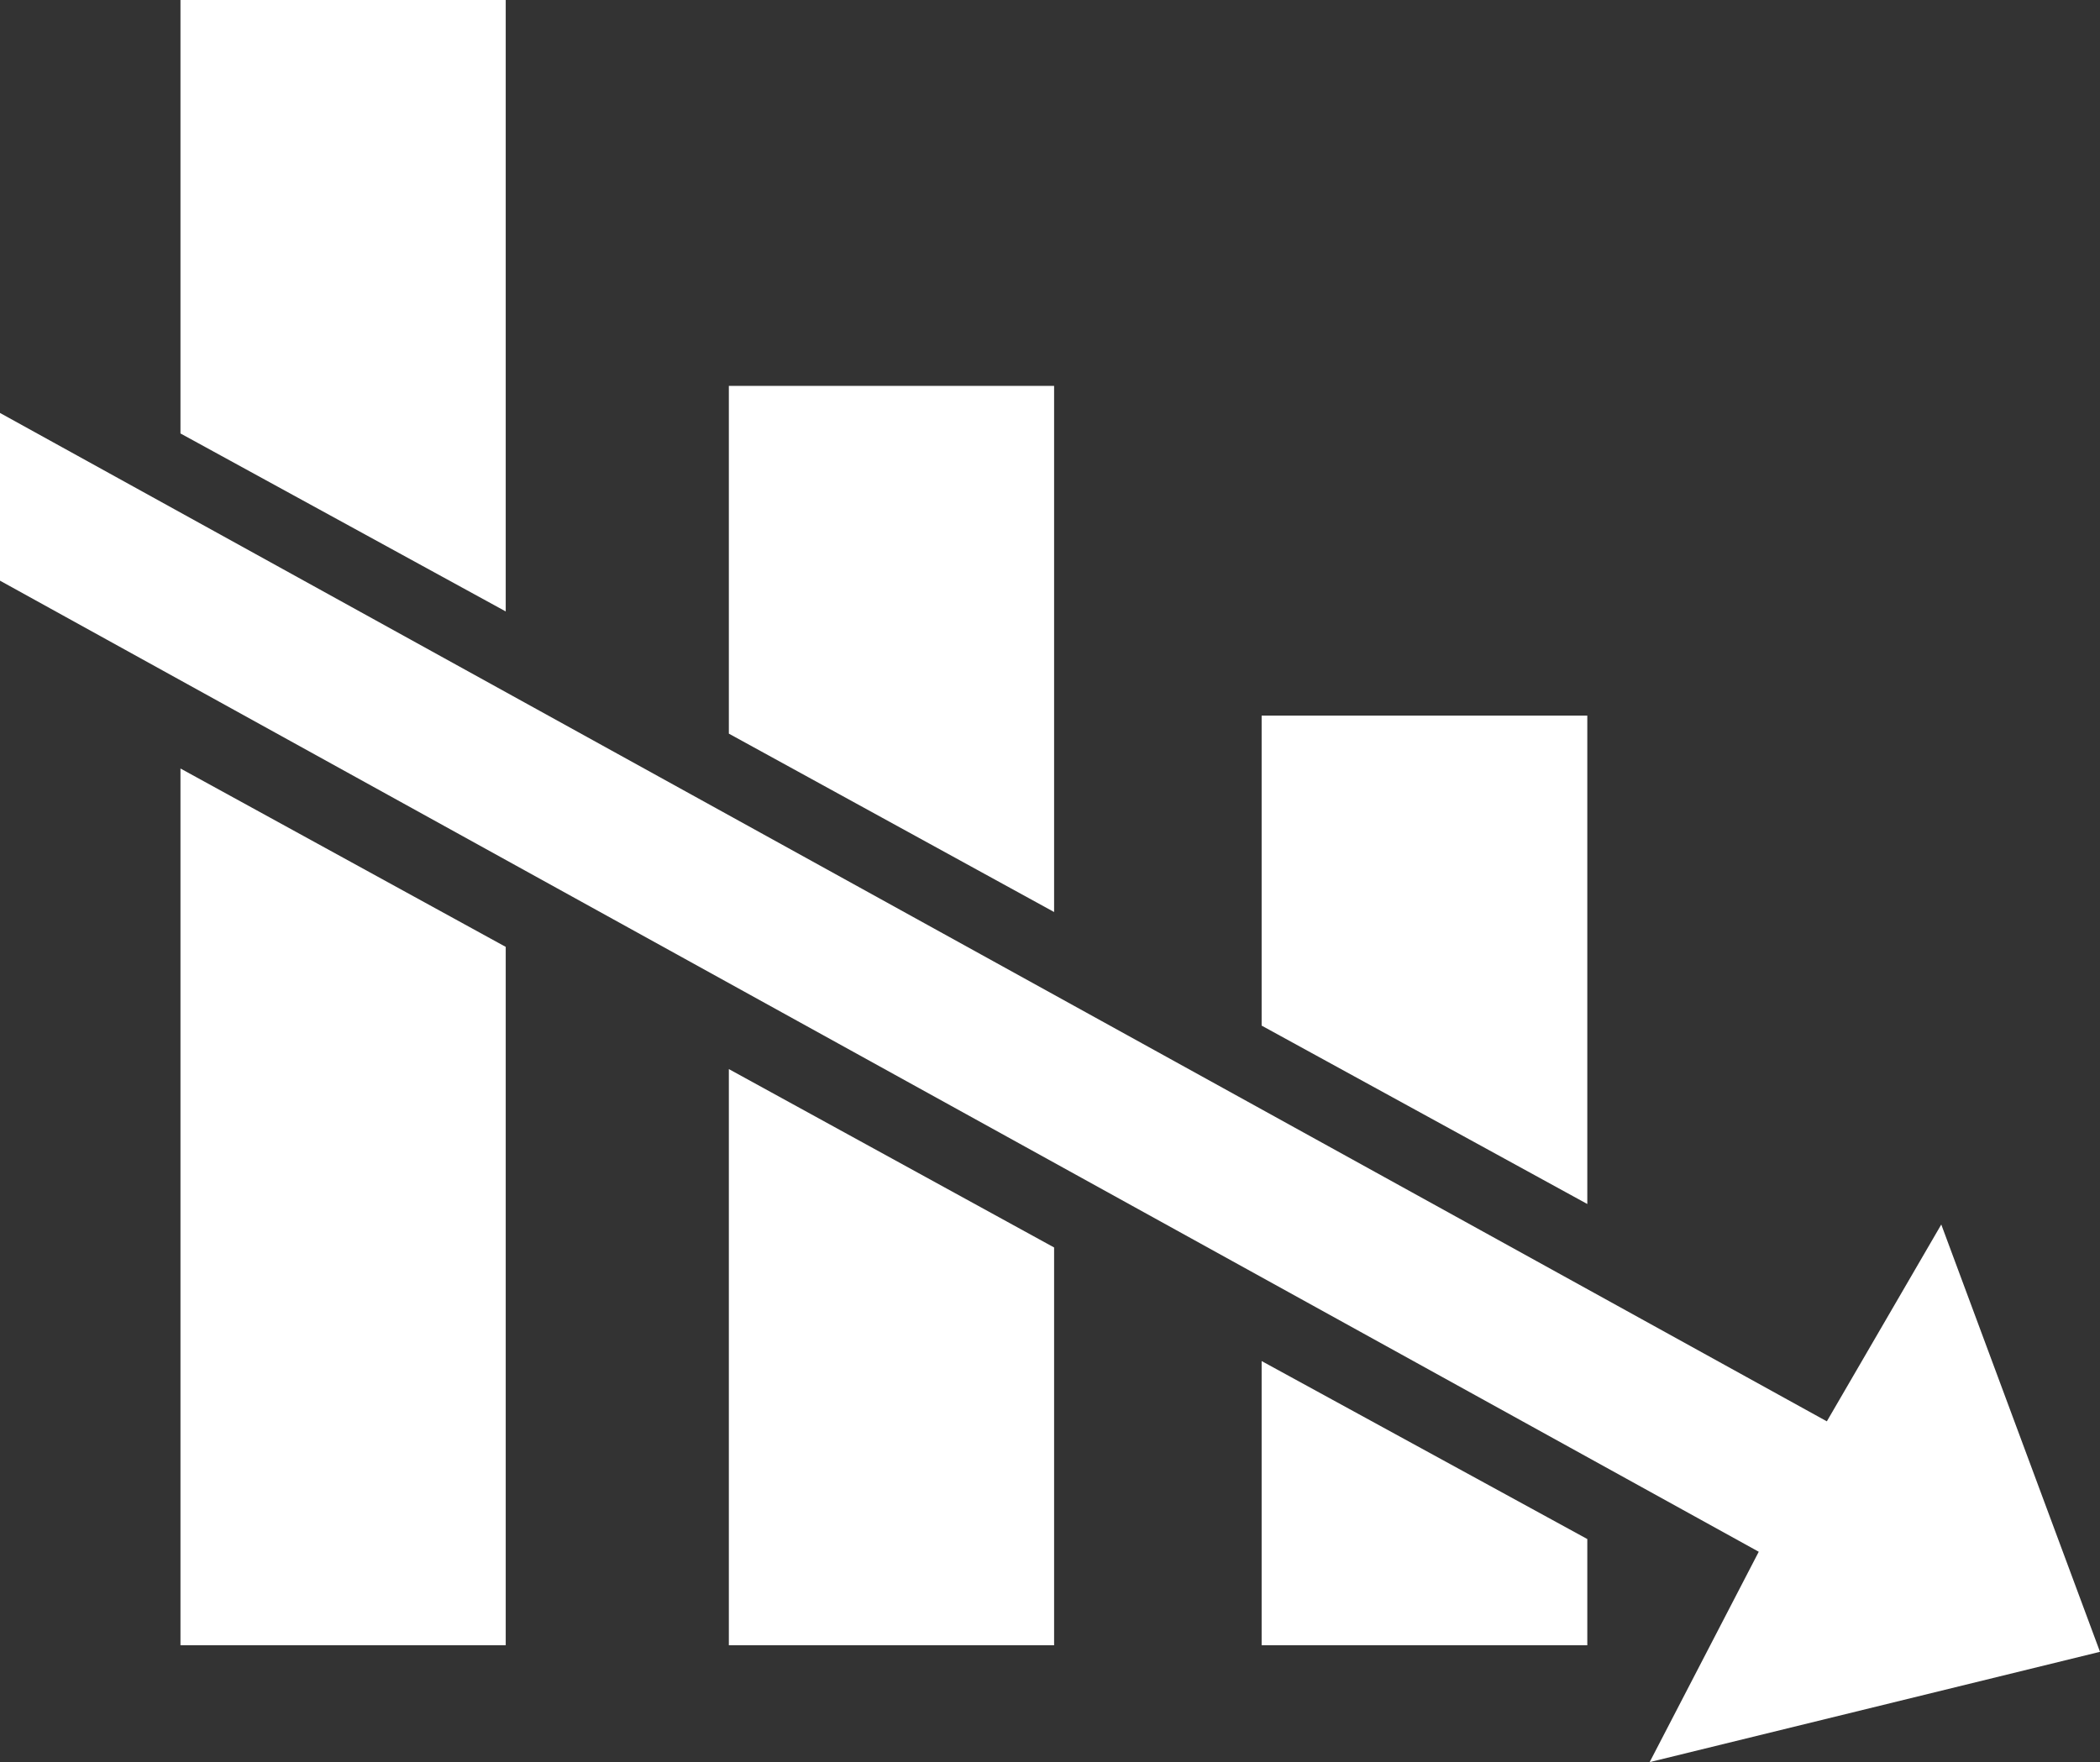 <?xml version="1.0" encoding="utf-8"?>
<!-- Generator: Adobe Illustrator 25.0.0, SVG Export Plug-In . SVG Version: 6.00 Build 0)  -->
<svg version="1.1" id="Layer_1" xmlns:svgjs="http://svgjs.com/svgjs"
	 xmlns="http://www.w3.org/2000/svg" xmlns:xlink="http://www.w3.org/1999/xlink" x="0px" y="0px" viewBox="0 0 512 429.7"
	 enable-background="new 0 0 512 429.7" xml:space="preserve">
<rect x="0" y="0" width="512" height="429.7" fill="#333333" stroke="none"/>
<g>
	<g>
		<g>
			<polygon fill="#FFFFFF" points="307.6,174.5 387,174.5 387,293.6 307.6,250.1 			"/>
			<polygon fill="#FFFFFF" points="387,401.2 307.6,401.2 307.6,331.9 387,375.3 			"/>
			<polygon fill="#FFFFFF" points="177.7,94.1 257,94.1 257,222.4 177.7,178.9 			"/>
			<polygon fill="#FFFFFF" points="257,401.2 177.7,401.2 177.7,260.7 257,304.2 			"/>
			<polygon fill="#FFFFFF" points="123.3,401.2 44,401.2 44,187.4 123.3,230.9 			"/>
			<polygon fill="#FFFFFF" points="44,0 123.3,0 123.3,149.1 44,105.7 			"/>
			<polygon fill="#FFFFFF" points="402.2,429.7 428.8,378.4 0,141.6 0,100.7 445.4,346.6 473.3,298.6 512,402.8 			"/>
		</g>
	</g>
</g>
</svg>
